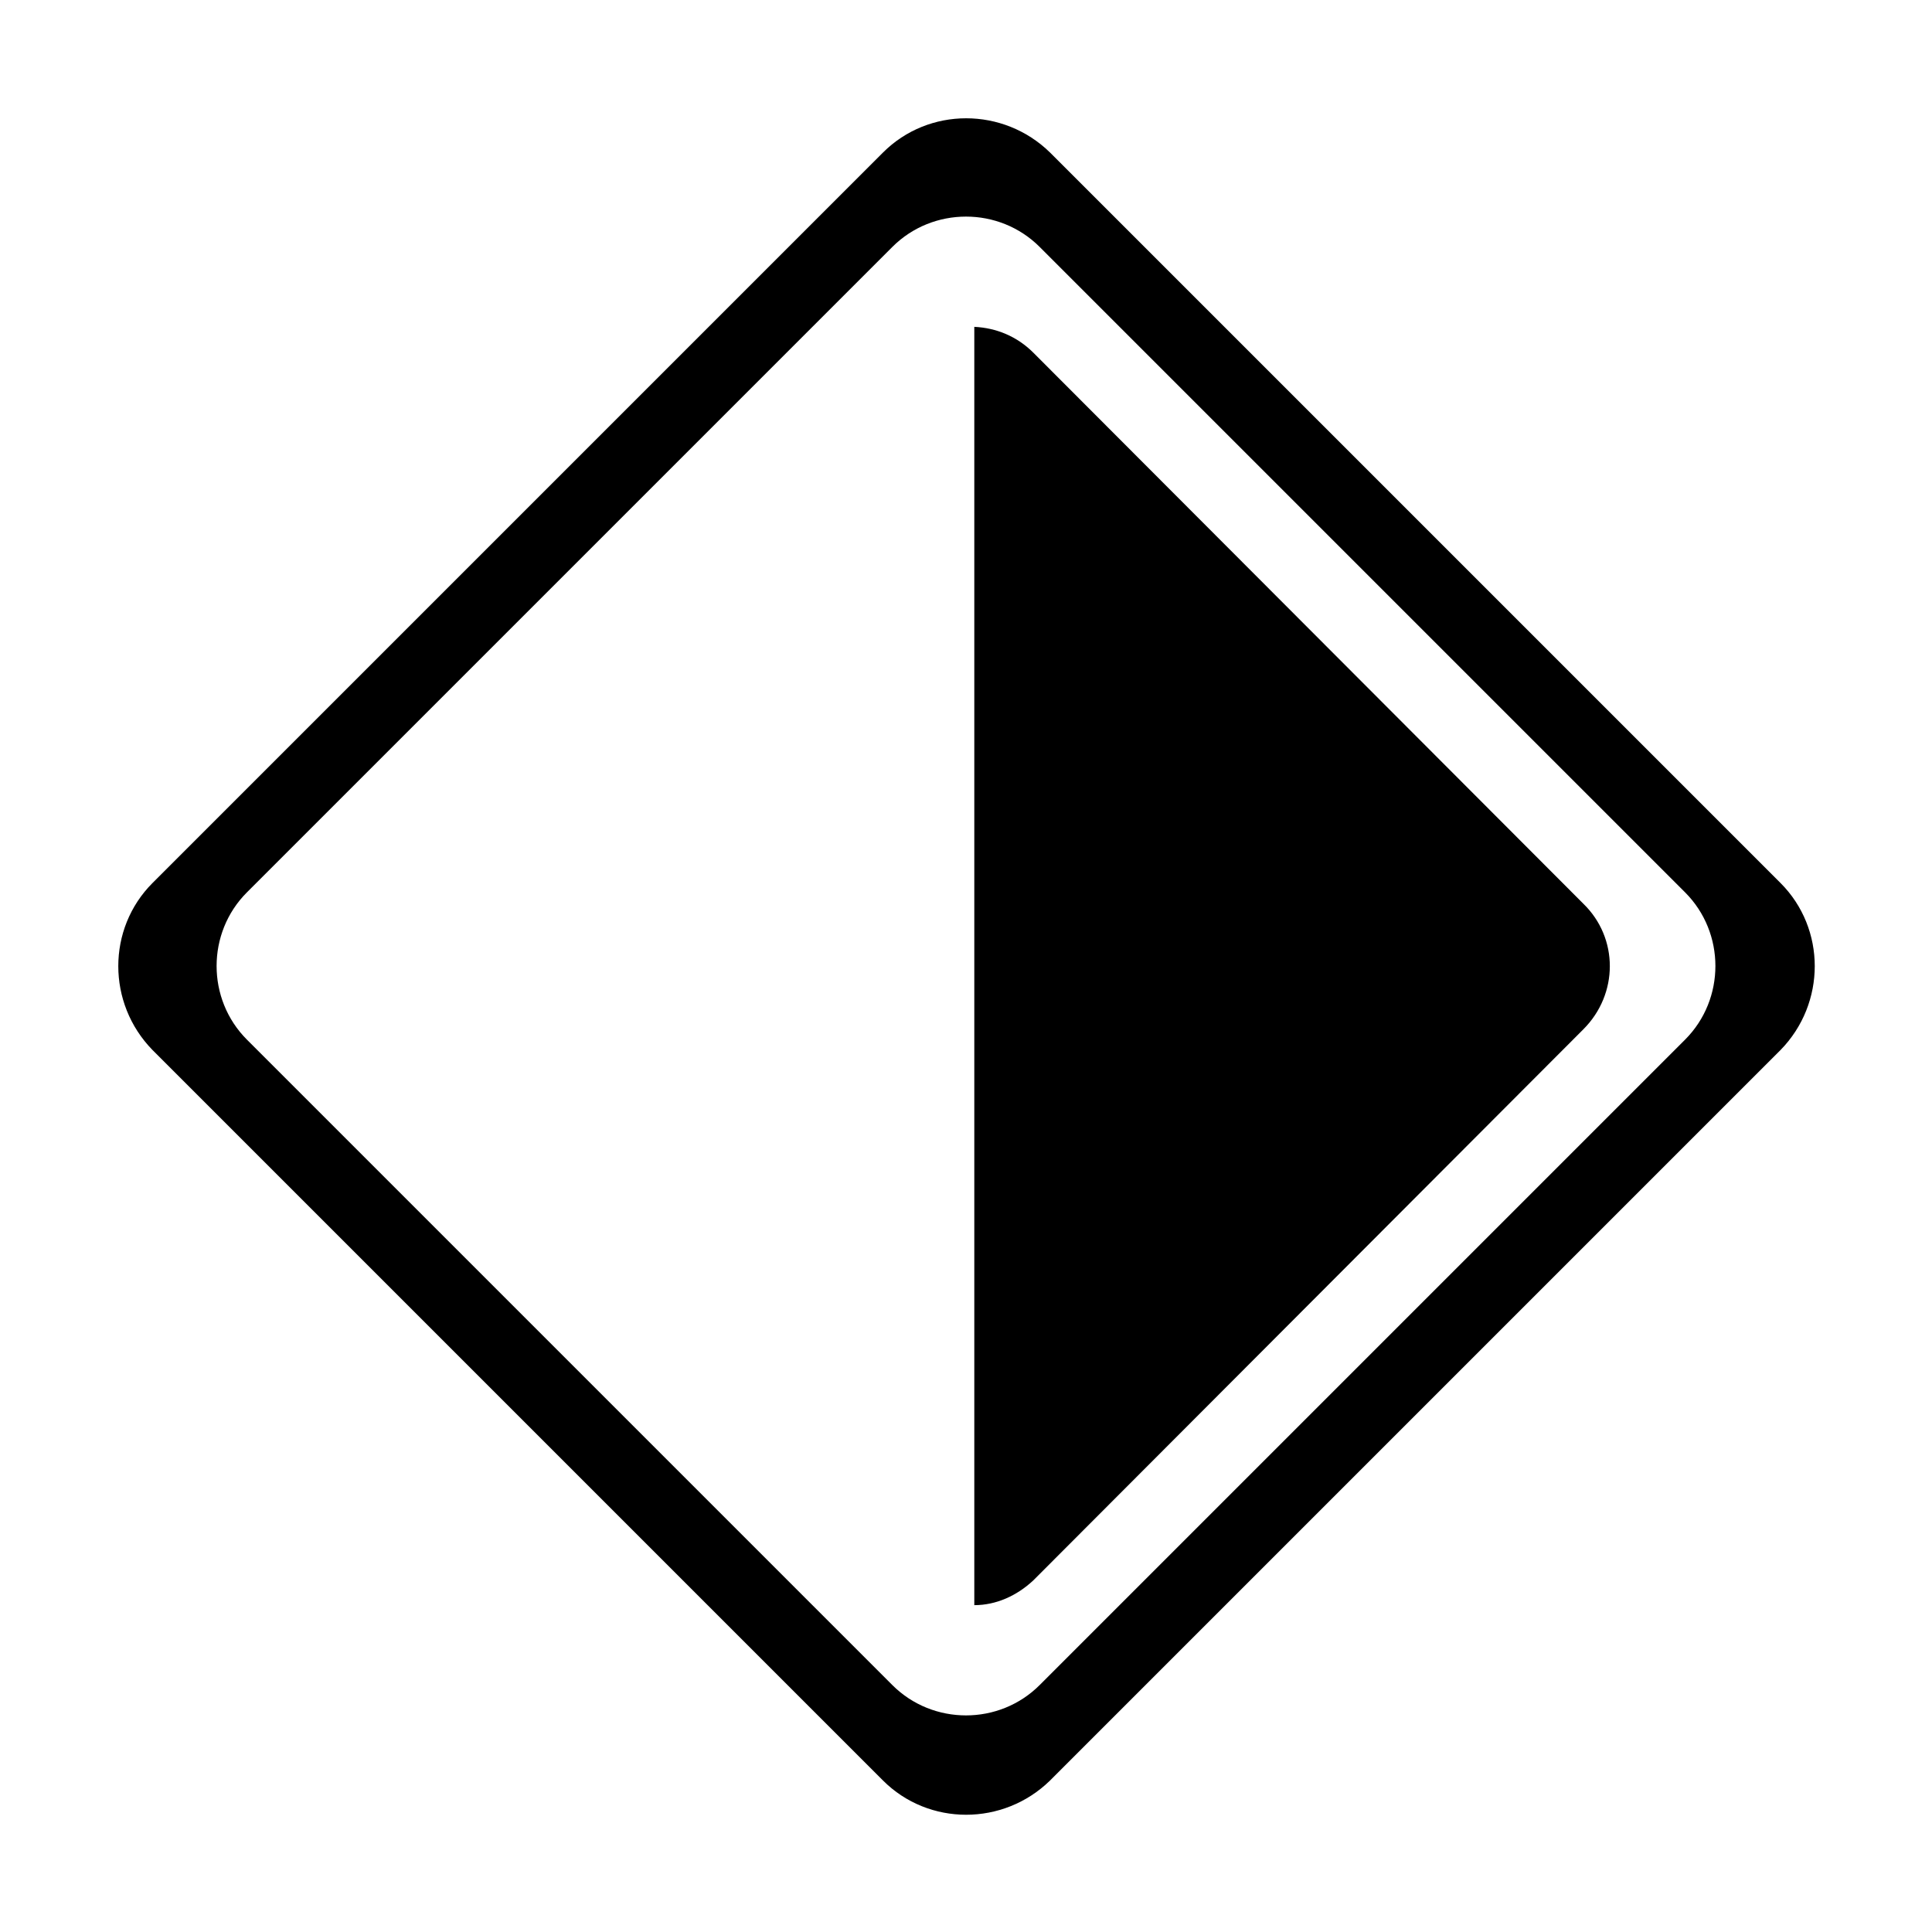 <svg xmlns="http://www.w3.org/2000/svg" xml:space="preserve" width="534" height="534" shape-rendering="geometricPrecision" fill-rule="evenodd" clip-rule="evenodd" viewBox="0 0 18620 18620"><path d="M9390 3150c210 10 410 90 570 250l5300 5310c340 330 340 870 0 1210l-5300 5310c-160 150-360 240-570 240V3150zM2380 8600l6220-6220c390-390 1030-390 1420 0l6220 6220c390 390 390 1030 0 1420l-6220 6220c-390 390-1030 390-1420 0l-6220-6220c-390-390-390-1030 0-1420zm-910-90 7040-7040c440-440 1160-440 1610 0l7040 7040c440 440 440 1160 0 1610l-7040 7040c-450 440-1170 440-1610 0l-7040-7040c-440-450-440-1170 0-1610z"/></svg>